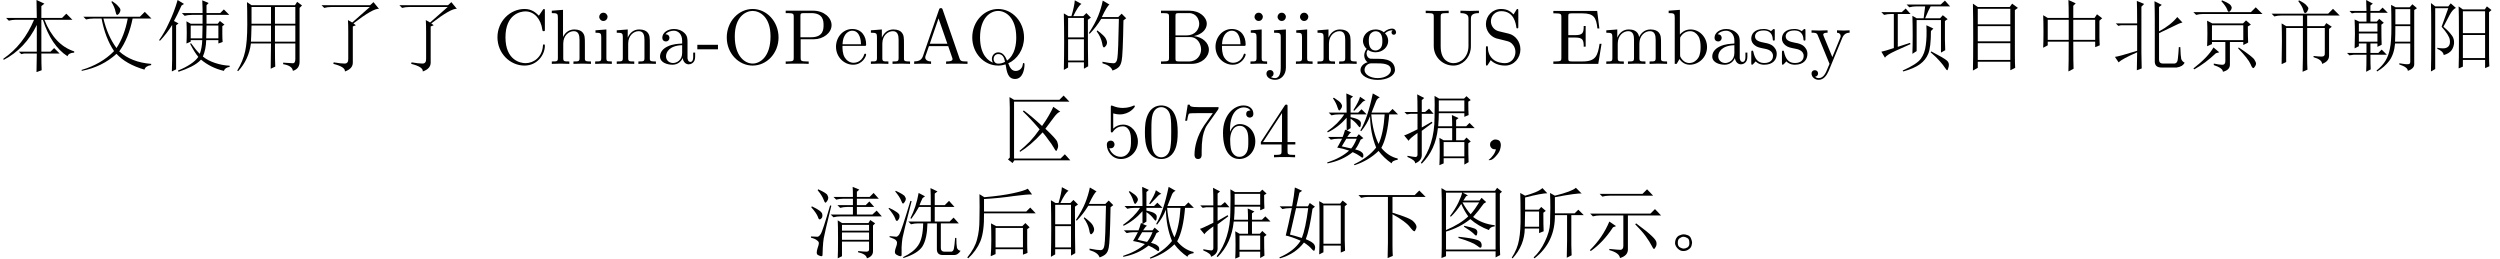 <?xml version='1.0' encoding='UTF-8'?>
<!-- This file was generated by dvisvgm 2.11.1 -->
<svg version='1.1' xmlns='http://www.w3.org/2000/svg' xmlns:xlink='http://www.w3.org/1999/xlink' width='337.134pt' height='34.88pt' viewBox='-68.711 -72 337.134 34.88'>
<defs>
<path id='g0-452' d='M3.158-2.092Q3.486-1.969 3.609-1.6Q3.732-1.271 3.732-1.107Q3.732-.984 3.65-.656Q3.568-.369 3.24-.164Q2.953 .041 2.543 .041T1.805-.287T1.436-.984Q1.436-1.395 1.6-1.682Q1.805-2.01 2.092-2.092Q2.379-2.215 2.584-2.215Q2.83-2.215 3.158-2.092ZM3.117-.451Q3.404-.656 3.363-1.107Q3.363-1.6 3.076-1.723Q2.789-1.887 2.584-1.887Q2.338-1.887 2.051-1.682Q1.805-1.518 1.805-1.066T2.092-.451Q2.42-.287 2.584-.287Q2.83-.287 3.117-.451Z'/>
<path id='g0-712' d='M1.846-.246Q2.092-.533 2.256-1.066Q1.887-1.066 1.723-1.189T1.477-1.518Q1.436-1.723 1.477-1.887Q1.518-2.092 1.764-2.256Q2.01-2.461 2.379-2.379T2.83-2.051Q2.912-1.846 2.912-1.641Q2.912-1.395 2.789-.984Q2.666-.615 2.215-.123Q1.805 .328 1.518 .369Q1.271 .41 1.271 .369T1.395 .246Q1.641 .041 1.846-.246Z'/>
<path id='g0-1083' d='M.738-7.506H8.326L8.941-8.121L9.803-7.26H5.332V-5.127Q7.793-4.389 8.162-3.937Q8.572-3.527 8.572-3.199Q8.572-3.076 8.449-2.83Q8.367-2.625 8.285-2.625Q8.121-2.625 7.711-3.158Q7.137-3.937 5.332-4.922V-.738Q5.332 .123 5.373 .697L4.676 .984Q4.717-.533 4.717-1.107V-7.26H2.092Q1.559-7.26 1.107-7.137L.738-7.506Z'/>
<path id='g0-1117' d='M5.455-5.947V-3.24H8.408V-5.947H5.455ZM4.84-6.193Q4.84-7.793 4.799-8.613L5.783-8.162L5.455-7.834V-6.193H8.326L8.654-6.686L9.352-6.152L8.982-5.824V-3.445Q8.982-2.994 9.023-2.502L8.408-2.256V-2.994H5.455Q5.455 .123 5.496 .656L4.799 1.025Q4.84 .082 4.84-2.994H2.01V-2.502L1.395-2.174Q1.436-2.912 1.436-4.307T1.395-6.562L2.01-6.193H4.84ZM2.01-5.947V-3.24H4.84V-5.947H2.01Z'/>
<path id='g0-1206' d='M5.496-5.578L7.875-7.67H2.707Q2.174-7.67 1.723-7.547L1.354-7.916H7.916L8.367-8.326L9.105-7.424Q8.326-7.506 5.66-5.455L5.988-5.209L5.578-5.045V-.164Q5.578 .656 4.512 1.025Q4.594 .41 2.953 0L2.994-.205Q3.979-.041 4.471-.041Q5.004-.041 4.963-.738V-4.348Q4.963-5.25 4.922-5.906L5.496-5.578Z'/>
<path id='g0-1244' d='M.656-6.973H8.408L9.064-7.629L9.967-6.727H1.969Q1.477-6.727 1.025-6.604L.656-6.973ZM3.158-5.209V-3.199H7.383V-5.209H3.158ZM7.998-5.045Q7.998-3.527 8.039-2.871L7.383-2.543V-2.953H5.578V.041Q5.619 .82 4.635 1.066Q4.635 .574 3.404 .164V-.041Q4.184 .123 4.553 .123Q4.963 .123 4.963-.369V-2.953H3.158V-2.666L2.502-2.379Q2.543-3.24 2.543-4.102Q2.543-5.004 2.502-5.824L3.199-5.455H7.342L7.752-5.865L8.408-5.291L7.998-5.045ZM4.143-1.559L3.691-1.436Q2.256-.082 .779 .738L.656 .615Q2.625-.902 3.363-2.215L4.143-1.559ZM6.686-2.092L6.768-2.215Q8.736-.902 8.9-.533Q9.105-.205 9.105-.041Q9.105 .164 8.941 .369Q8.818 .574 8.736 .574Q8.572 .574 8.367 .041Q8.039-.697 6.686-2.092ZM4.43-8.449L4.512-8.572Q5.578-8.121 5.701-7.875Q5.824-7.67 5.824-7.588Q5.824-7.383 5.66-7.178Q5.537-7.014 5.455-7.014Q5.291-7.014 5.209-7.342Q5.004-7.834 4.43-8.449Z'/>
<path id='g0-1455' d='M4.717-5.168V-3.445H6.275Q6.316-4.635 6.316-5.168H4.717ZM6.85-5.168Q6.85-4.594 6.809-3.445H8.449V-5.168H6.85ZM8.982-5.086V-3.979Q8.982-3.445 9.023-2.953L8.449-2.748V-3.199H6.809Q6.768-1.928 6.357-.984Q7.014-.451 7.998-.123T9.967 .246V.41Q9.352 .492 9.187 .943Q7.424 .533 6.111-.574Q5.619-.041 4.799 .369T3.076 1.066L2.994 .902Q3.937 .533 4.676 .041T5.742-.943Q5.25-1.518 4.635-2.707L4.758-2.789Q5.455-1.805 5.947-1.354Q6.234-2.133 6.275-3.199H4.717V-2.994L4.143-2.748Q4.184-3.404 4.184-4.184Q4.184-5.004 4.143-5.742L4.717-5.414H6.316V-6.604H4.881Q4.348-6.604 3.896-6.48L3.527-6.85H6.316V-7.424Q6.316-7.834 6.275-8.572L7.137-8.203L6.85-7.916V-6.85H8.695L9.187-7.342L9.926-6.604H6.85V-5.414H8.367L8.654-5.783L9.27-5.291L8.982-5.086ZM2.748-5.209V.738L2.174 1.025Q2.215 .123 2.215-.574V-5.25Q1.477-4.061 .574-3.117L.451-3.199Q1.148-4.143 1.805-5.578Q2.502-7.014 2.953-8.613L3.814-8.08L3.486-7.875Q2.83-6.439 2.461-5.783L3.076-5.455L2.748-5.209Z'/>
<path id='g0-2375' d='M3.568-5.455Q3.568-7.588 3.527-8.49L4.512-8.08L4.143-7.711V-1.477Q4.143-.615 4.184 .615L3.527 .861Q3.568-.533 3.568-1.559Q1.518-.656 1.066-.205L.574-.943Q1.066-.984 3.568-1.764V-5.209H1.395L1.025-5.127L.697-5.455H3.568ZM5.947-.328V-6.029Q5.947-7.26 5.906-8.449L6.891-7.957L6.521-7.67V-4.389Q8.08-5.209 8.982-6.316L9.68-5.578Q9.27-5.496 8.408-5.045Q7.506-4.594 6.521-4.143V-.574Q6.521-.041 7.055-.041H8.531Q9.023-.041 9.064-.738Q9.146-1.477 9.187-2.256H9.393Q9.434-.984 9.516-.656Q9.639-.328 9.967-.164Q9.721 .369 8.9 .492H6.85Q5.947 .492 5.947-.328Z'/>
<path id='g0-2410' d='M3.322-6.316Q4.43-5.496 5.783-4.225Q6.316-4.963 6.686-5.619Q7.096-6.316 7.301-6.809L8.244-6.152Q7.875-6.07 7.342-5.332Q6.809-4.635 6.234-3.855Q7.711-2.461 7.834-2.092T7.957-1.518T7.834-1.066Q7.752-.861 7.711-.861Q7.588-.861 7.383-1.271Q7.055-1.846 6.686-2.297Q6.357-2.789 5.865-3.363Q5.004-2.42 4.225-1.764T2.83-.738L2.748-.861Q3.486-1.477 4.143-2.133Q4.799-2.83 5.455-3.773Q4.348-5.086 3.199-6.193L3.322-6.316ZM2.01-7.752H8.121L8.695-8.326L9.475-7.506H2.01V.164H8.285L8.859-.41L9.598 .41H2.051L1.805 .779L1.189 .287L1.436 .041V-6.727Q1.436-7.096 1.395-8.121L2.01-7.752Z'/>
<path id='g0-2622' d='M.492 .902Q1.518-.369 1.805-1.518Q2.133-2.666 2.133-4.266Q2.174-5.906 2.133-7.629L2.789-7.219Q5.127-7.424 6.645-7.752T8.654-8.367L9.229-7.588Q8.695-7.629 6.809-7.383Q4.881-7.096 2.748-6.973V-5.291H8.449L8.982-5.824L9.721-5.045H2.748Q2.789-2.584 2.256-1.271Q1.723 0 .615 1.025L.492 .902ZM8.572-2.912V-.82Q8.572-.205 8.613 .287L7.998 .533V-.205H4.307V.451L3.65 .738Q3.732-.205 3.732-1.477Q3.732-2.789 3.691-3.691L4.389-3.322H7.916L8.326-3.732L8.9-3.158L8.572-2.912ZM4.307-3.076V-.451H7.998V-3.076H4.307Z'/>
<path id='g0-3374' d='M9.311-7.711V-.902Q9.311-.082 9.352 .574L8.736 .902V.082H2.051V.738L1.436 .984Q1.477 .164 1.477-.697V-6.891Q1.477-7.588 1.436-8.449L2.051-8.08H8.654L8.941-8.49L9.598-7.957L9.311-7.711ZM2.051-7.834V-2.789Q3.979-3.609 5.045-4.635Q4.512-5.373 4.102-6.316Q3.445-5.291 2.707-4.594L2.584-4.676Q3.24-5.537 3.691-6.439Q4.143-7.383 4.225-7.834H2.051ZM2.051-.164H8.736V-7.834H4.307L5.004-7.465L4.758-7.342Q4.512-6.973 4.389-6.768H6.562L6.85-7.137L7.465-6.562L7.137-6.357Q6.439-5.373 5.701-4.553Q6.973-3.609 8.613-3.445V-3.281Q7.998-3.24 7.834-2.789Q6.398-3.322 5.332-4.266Q3.896-3.117 2.051-2.584V-.164ZM4.266-6.521Q4.84-5.496 5.373-4.922Q5.947-5.578 6.521-6.521H4.266ZM4.512-3.363Q5.496-3.158 5.906-2.994T6.275-2.42Q6.234-2.051 6.111-2.051T5.824-2.256Q5.414-2.666 4.471-3.24L4.512-3.363ZM3.732-1.887Q5.619-1.682 6.193-1.477Q6.809-1.312 6.85-.861T6.686-.41Q6.562-.41 6.275-.656Q5.66-1.148 3.732-1.723V-1.887Z'/>
<path id='g0-4018' d='M9.393-1.436Q9.393-.943 9.434 0L8.859 .246V-.697H6.521V.205L5.947 .492Q5.988-.738 5.988-1.148V-5.168Q5.988-5.906 5.947-6.686L6.521-6.357H8.777L9.105-6.768L9.721-6.275L9.393-5.988V-1.436ZM6.521-6.111V-.943H8.859V-6.111H6.521ZM2.666-8.531L3.65-8.08L3.281-7.834Q3.117-7.178 2.871-5.988H4.43L4.676-6.439L5.373-5.947L5.045-5.66Q4.635-2.789 4.143-1.559Q5.127-1.148 5.291-.82Q5.455-.533 5.373-.246Q5.332 0 5.25 0Q5.127 0 4.963-.205Q4.635-.615 3.896-1.107Q2.707 .451 .656 1.025L.574 .902Q2.584 .041 3.445-1.354Q2.215-1.887 1.436-2.051Q1.764-3.322 2.256-5.742H1.969Q1.436-5.742 .984-5.619L.615-5.988H2.297Q2.584-7.547 2.666-8.531ZM2.01-2.174Q2.42-2.092 3.609-1.723Q4.102-2.953 4.471-5.742H2.83Q2.543-4.471 2.01-2.174Z'/>
<path id='g0-5170' d='M4.307-8.449L4.389-8.572Q5.209-8.162 5.414-7.875Q5.66-7.629 5.66-7.465Q5.66-7.383 5.537-7.137Q5.455-6.932 5.25-6.85Q5.086-6.809 4.963-7.301Q4.84-7.752 4.307-8.449ZM2.051 .041Q2.092-1.518 2.092-2.994Q2.092-4.512 2.051-5.455L2.666-5.086H4.922V-6.521H2.051Q1.518-6.521 1.066-6.398L.697-6.768H8.326L8.982-7.424L9.885-6.521H5.496V-5.086H7.793L8.08-5.496L8.818-5.004L8.449-4.717V-1.107Q8.449-.328 7.506 0Q7.506-.574 6.357-.902V-1.066Q7.055-.984 7.465-.984Q7.916-.984 7.875-1.477V-4.84H5.496V-.697Q5.496 .041 5.537 .779L4.881 1.066Q4.922 0 4.922-.943V-4.84H2.666V-.246L2.051 .041Z'/>
<path id='g0-6256' d='M8.449-.738Q8.449-.205 8.49 .615L7.834 .943Q7.875-.287 7.875-1.312V-4.799H6.234Q6.275-1.148 3.486 1.025L3.363 .902Q4.266 .082 4.881-1.23Q5.537-2.584 5.578-3.691Q5.619-4.84 5.619-5.783Q5.619-6.891 5.578-7.793L6.234-7.424Q8.531-7.998 9.064-8.49L9.844-7.711Q9.27-7.793 6.234-7.219V-5.045H8.9L9.393-5.537L10.131-4.799H8.449V-.738ZM2.215-5.291L2.174-3.24H4.102V-5.291H2.215ZM4.553-8.449L5.209-7.752Q4.471-7.752 2.215-7.178V-5.537H4.061L4.389-5.906L5.004-5.373L4.676-5.127Q4.676-3.363 4.717-2.625L4.102-2.379V-2.994H2.174Q2.133-.738 .533 1.025L.41 .943Q1.189-.246 1.395-1.477Q1.641-2.748 1.6-4.84Q1.6-6.932 1.559-7.793L2.215-7.424Q2.953-7.629 3.568-7.875T4.553-8.449Z'/>
<path id='g0-6558' d='M5.127 1.066Q5.168 .164 5.168-.82Q5.168-1.846 5.127-2.625L5.701-2.297H6.85V-3.937H4.922Q4.635-1.025 2.748 .861L2.625 .738Q3.527-.451 3.979-1.928Q4.471-3.445 4.471-5.414Q4.512-7.424 4.471-8.285L5.086-7.916H8.449L8.777-8.244L9.352-7.711L9.023-7.506Q9.023-6.275 9.064-5.701L8.49-5.455V-5.947H5.045Q5.045-5.168 4.963-4.184H6.85Q6.85-4.963 6.809-5.701L7.711-5.291L7.383-5.045V-4.184H8.736L9.187-4.635L9.885-3.937H7.383V-2.297H8.449L8.777-2.666L9.352-2.133L9.023-1.887Q9.023-.246 9.064 .656L8.49 .984V.123H5.701V.82L5.127 1.066ZM5.045-7.67V-6.193H8.49V-7.67H5.045ZM5.701-2.051V-.123H8.49V-2.051H5.701ZM2.748-4.02L4.102-4.799L4.184-4.635L2.748-3.568V-.246Q2.707 .492 1.846 .82Q1.928 .41 .82-.041V-.205Q1.723-.041 1.928-.041Q2.174-.082 2.174-.369V-3.281Q1.025-2.461 .984-2.215L.369-2.953Q.615-2.994 2.174-3.773V-5.865H1.23L.738-5.783L.41-6.111H2.174Q2.174-7.793 2.133-8.49L3.076-7.998L2.748-7.711V-6.111H3.199L3.732-6.562L4.348-5.865H2.748V-4.02Z'/>
<path id='g0-7072' d='M3.076-2.502Q2.748-1.969 2.461-1.477Q2.994-1.354 3.732-1.189Q4.102-1.6 4.471-2.502H3.076ZM1.395-8.039Q2.174-7.547 2.338-7.301T2.502-6.932Q2.502-6.727 2.338-6.521Q2.215-6.316 2.133-6.316Q2.01-6.316 1.887-6.727Q1.723-7.301 1.271-7.957L1.395-8.039ZM4.922-8.162L5.66-7.67Q5.332-7.588 5.086-7.26Q4.799-6.932 4.143-6.275L4.02-6.357Q4.799-7.588 4.922-8.162ZM3.076-8.613L3.979-8.203L3.65-7.916V-6.029H4.676L5.127-6.48L5.824-5.783H3.65V-5.414Q4.594-5.209 4.799-5.004Q5.045-4.84 5.045-4.553Q5.045-4.43 5.004-4.225Q4.963-4.061 4.881-4.061T4.594-4.348Q4.266-4.799 3.65-5.209V-3.937L3.158-3.609L3.732-3.363Q3.527-3.281 3.199-2.748H4.471L4.758-3.117L5.373-2.584L5.004-2.379Q4.594-1.436 4.266-1.066Q4.922-.902 5.127-.697Q5.373-.533 5.373-.246T5.25 .041T4.963-.123Q4.512-.451 3.937-.697Q2.502 .451 .533 .82L.492 .697Q2.379 .082 3.445-.902Q2.625-1.189 1.846-1.312Q2.01-1.559 2.502-2.502H1.969Q1.436-2.502 .984-2.379L.615-2.748H2.584Q2.748-3.158 2.912-3.732L3.117-3.65V-5.332Q2.01-4.061 .574-3.363L.492-3.486Q2.01-4.553 2.789-5.783H2.051Q1.518-5.783 1.066-5.66L.697-6.029H3.117Q3.117-7.506 3.076-8.613ZM6.439-5.783Q6.645-3.404 7.424-1.805Q8.08-3.199 8.244-5.783H6.439ZM6.645-8.613L7.588-8.08Q7.26-7.957 7.096-7.588T6.48-6.029H8.818L9.311-6.521L10.049-5.783H8.859Q8.613-2.748 7.793-1.271Q8.736-.123 10.008 .164V.328Q9.229 .451 9.187 .82Q8.121 .082 7.424-.861Q6.07 .451 4.184 1.066L4.102 .943Q5.988 .082 7.096-1.312Q6.316-3.24 6.275-5.537Q5.865-4.471 5.086-3.527L4.963-3.609Q5.947-5.25 6.645-8.613Z'/>
<path id='g0-7095' d='M4.635-8.449Q5.209-8.08 5.455-7.752Q5.742-7.465 5.742-7.26T5.578-6.809Q5.414-6.604 5.291-6.604T5.086-7.014Q4.963-7.67 4.512-8.367L4.635-8.449ZM.738-6.357H8.367L9.023-7.014L9.926-6.111H7.383Q6.85-3.445 5.578-1.682Q7.219-.205 9.885 0V.164Q9.105 .287 8.982 .779Q6.48 .041 5.209-1.354Q3.281 .41 .533 .943L.492 .82Q3.158 .041 4.881-1.723Q3.691-3.486 3.199-6.111H2.092Q1.559-6.111 1.107-5.988L.738-6.357ZM3.445-6.111Q4.02-3.732 5.209-2.133Q6.275-3.732 6.727-6.111H3.445Z'/>
<path id='g0-7501' d='M1.969-5.455V-4.348H4.471V-5.455H1.969ZM1.969-4.102V-2.994H4.471V-4.102H1.969ZM1.395-2.092Q1.436-3.076 1.436-4.02Q1.436-5.004 1.395-5.988L2.01-5.701H2.994V-6.891H1.436L1.025-6.809L.697-7.137H2.994Q2.994-7.752 2.953-8.613L3.855-8.121L3.527-7.875V-7.137H4.717L5.168-7.588L5.865-6.891H3.527V-5.701H4.389L4.717-6.07L5.332-5.537L5.004-5.291Q5.004-3.24 5.045-2.584L4.471-2.297V-2.748H3.527V-1.477H4.594L5.045-1.928L5.742-1.23H3.527Q3.527 .205 3.568 .738L2.953 1.066Q2.994 .451 2.994-1.23H1.271L.697-1.148L.369-1.477H2.994V-2.748H1.969V-2.379L1.395-2.092ZM6.891-7.383V-5.332H8.9V-7.383H6.891ZM6.891-5.086Q6.891-3.937 6.85-2.994H8.9V-5.086H6.891ZM7.424-.082Q8.326 .082 8.613 .041Q8.9 .041 8.9-.287V-2.748H6.85Q6.727-1.312 6.07-.41Q5.414 .451 4.43 1.025L4.348 .902Q5.168 .246 5.578-.451T6.152-2.051Q6.357-2.953 6.357-4.922Q6.357-6.932 6.316-7.957L6.932-7.629H8.818L9.187-8.039L9.803-7.506L9.434-7.26V0Q9.475 .615 8.572 .943Q8.572 .451 7.424 .082V-.082Z'/>
<path id='g0-7516' d='M5.578-1.395Q5.578 .082 5.619 .861L4.922 1.107Q4.963-.697 4.963-1.395H3.24L2.871-1.312L2.543-1.641H4.963V-5.25Q3.404-2.051 .492-.533L.451-.697Q3.158-2.543 4.594-5.947H2.174Q1.641-5.947 1.189-5.824L.82-6.193H4.963Q4.963-7.301 4.922-8.613L5.988-8.121L5.578-7.793V-6.193H8.367L8.941-6.768L9.762-5.947H5.988Q7.342-2.543 10.008-1.682V-1.518Q9.229-1.477 9.105-1.025Q6.891-2.461 5.783-5.947H5.578V-1.641H6.809L7.301-2.133L8.039-1.395H5.578Z'/>
<path id='g0-9031' d='M4.43-7.793L5.291-7.342L4.963-7.096Q4.717-6.604 4.553-6.152H6.07Q6.07-7.793 6.029-8.449L6.973-7.998L6.604-7.711V-6.152H7.957L8.531-6.727L9.27-5.906H6.604V-3.937H8.613L9.146-4.471L9.844-3.691H7.424V-.492Q7.383 .123 7.916 .123H8.859Q9.105 .082 9.187-.287Q9.27-.697 9.352-1.723H9.516Q9.516-.82 9.598-.41Q9.721-.041 10.09 0Q9.721 .615 9.146 .574H7.752Q6.85 .615 6.891-.287V-3.691H5.619Q5.578-1.641 4.963-.615Q4.348 .369 2.379 .984L2.338 .861Q3.732 .205 4.348-.697Q5.004-1.6 5.045-3.691H4.389Q3.855-3.691 3.404-3.568L3.035-3.937H6.07V-5.906H4.471Q3.979-5.004 3.445-4.307L3.322-4.389Q4.102-5.906 4.43-7.793ZM3.486-6.686Q2.338-2.256 2.256-1.723Q2.174-1.23 2.133-.492Q2.133 .246 2.133 .574Q2.133 .738 1.969 .738T1.518 .574Q1.23 .451 1.23 .164Q1.23-.082 1.354-.41Q1.518-.82 1.518-1.066Q1.518-1.271 1.354-1.436T.492-1.846L.533-1.969Q1.271-1.887 1.436-1.887Q1.641-1.928 1.846-2.256Q2.092-2.625 3.322-6.727L3.486-6.686ZM.451-5.783Q1.846-5.127 1.846-4.758Q1.887-4.43 1.723-4.225Q1.6-4.02 1.518-4.02Q1.354-4.02 1.271-4.348Q1.066-4.881 .369-5.701L.451-5.783ZM1.354-8.08Q2.502-7.547 2.584-7.301Q2.707-7.096 2.707-7.014Q2.707-6.809 2.543-6.562Q2.379-6.357 2.338-6.357Q2.215-6.357 2.092-6.727Q1.887-7.26 1.271-7.998L1.354-8.08Z'/>
<path id='g0-9269' d='M4.594-3.486V-2.707H8.244V-3.486H4.594ZM4.594-2.461V-1.477H8.244V-2.461H4.594ZM4.02-4.102L4.594-3.732H8.162L8.408-4.143L9.064-3.691L8.777-3.404V0Q8.818 .738 7.957 1.025Q7.875 .451 6.768 .205V.041Q7.547 .123 7.875 .123Q8.244 .123 8.244-.164V-1.23H4.594V.738L4.02 1.025Q4.061 .287 4.061-1.6T4.02-4.102ZM6.07-7.26Q6.07-8.285 6.029-8.613L6.932-8.244L6.604-7.957V-7.26H8.326L8.859-7.793L9.557-7.014H6.604V-6.152H7.793L8.285-6.645L8.941-5.906H6.604V-4.881H8.695L9.27-5.414L9.967-4.635H4.43Q3.896-4.635 3.445-4.512L3.076-4.881H6.07V-5.906H5.332Q4.799-5.906 4.348-5.783L3.979-6.152H6.07V-7.014H4.799Q4.266-7.014 3.814-6.891L3.445-7.26H6.07ZM3.158-6.07Q2.215-2.215 2.133-1.682Q2.051-1.189 2.01-.451T1.969 .574Q1.969 .738 1.805 .738Q1.682 .738 1.436 .615Q1.189 .533 1.189 .246Q1.189 0 1.312-.369Q1.477-.82 1.477-1.025T1.23-1.395Q1.025-1.6 .41-1.764V-1.928Q1.148-1.887 1.312-1.887Q1.518-1.928 1.723-2.256Q1.969-2.584 2.994-6.111L3.158-6.07ZM.533-5.988Q1.846-5.373 1.928-4.963Q2.01-4.594 1.846-4.389Q1.682-4.225 1.6-4.225Q1.436-4.225 1.354-4.553Q1.148-5.086 .451-5.865L.533-5.988ZM1.395-8.285Q2.543-7.752 2.625-7.506Q2.748-7.26 2.748-7.137Q2.748-6.932 2.584-6.686Q2.42-6.48 2.379-6.48Q2.256-6.48 2.133-6.85Q1.928-7.424 1.312-8.162L1.395-8.285Z'/>
<path id='g0-11096' d='M5.578-5.168V-2.994H8.326V-5.168H5.578ZM6.686-.164Q7.752-.082 8.039-.082Q8.326-.123 8.326-.656V-2.748H5.578Q5.578-.123 5.619 .369L5.004 .656Q5.045-1.682 5.045-2.748H2.338Q2.051-.574 .615 .984L.492 .902Q1.271-.369 1.559-1.682T1.846-5.291T1.805-8.326L2.42-7.916H8.285L8.572-8.367L9.229-7.875L8.9-7.547V-.369Q8.941 .656 7.998 .943Q7.916 .246 6.686 .041V-.164ZM2.42-7.67V-5.414H5.045V-7.67H2.42ZM5.578-7.67V-5.414H8.326V-7.67H5.578ZM2.42-5.168Q2.379-3.445 2.338-2.994H5.045V-5.168H2.42Z'/>
<path id='g0-11444' d='M1.846-6.193V-3.568H3.979V-6.193H1.846ZM1.846-3.322V-.451H3.979V-3.322H1.846ZM4.512-5.947Q4.512-1.148 4.553 .328L3.979 .656V-.205H1.846V.492L1.271 .82Q1.312-1.107 1.312-2.994Q1.312-4.922 1.271-6.809L1.887-6.439H2.297Q2.707-7.834 2.748-8.572L3.65-8.08Q3.24-7.875 2.543-6.439H3.896L4.307-6.85L4.922-6.234L4.512-5.947ZM6.521-8.531L7.424-7.998Q7.096-7.793 6.398-6.316H8.613L9.064-6.768L9.68-6.152L9.311-5.865Q9.229-1.066 9.064-.41Q8.941 .205 8.654 .451Q8.408 .697 7.834 .902Q7.629 .246 6.48-.082V-.287Q7.506-.082 7.957-.082T8.49-.779Q8.613-1.477 8.695-6.07H6.316Q5.578-4.881 4.758-4.061L4.635-4.143Q5.496-5.455 5.906-6.48T6.521-8.531ZM5.783-4.512Q6.768-3.773 6.932-3.404Q7.096-3.076 7.096-2.912Q7.096-2.625 6.932-2.42T6.686-2.215Q6.521-2.215 6.439-2.789Q6.275-3.609 5.701-4.389L5.783-4.512Z'/>
<path id='g0-11550' d='M3.076-2.789V-.533H7.465V-2.789H3.076ZM2.42 .902Q2.461-.574 2.461-3.404Q2.461-6.275 2.42-8.121L3.076-7.67H7.383L7.711-8.121L8.49-7.547L8.08-7.26V-1.189Q8.08 .041 8.121 .533L7.465 .861V-.287H3.076V.533L2.42 .902ZM3.076-7.424V-5.332H7.465V-7.424H3.076ZM3.076-5.086V-3.035H7.465V-5.086H3.076Z'/>
<path id='g0-12138' d='M1.764-7.67H7.547L8.162-8.285L8.982-7.424H3.117Q2.584-7.424 2.133-7.301L1.764-7.67ZM.492-5.004H8.613L9.229-5.619L10.049-4.758H5.578V-.246Q5.619 .656 4.512 .984Q4.43 .287 3.076-.082V-.246Q4.266-.123 4.594-.123Q4.963-.164 4.963-.656V-4.758H1.846Q1.312-4.758 .861-4.635L.492-5.004ZM3.076-3.937L3.979-3.322L3.568-3.158Q2.256-1.148 .574 .041L.451-.082Q2.174-1.764 3.076-3.937ZM6.686-3.691Q8.244-2.543 8.818-1.969Q9.434-1.395 9.434-1.066Q9.475-.738 9.311-.492Q9.187-.246 9.105-.246Q8.982-.246 8.818-.615Q8.531-1.189 7.998-1.928T6.562-3.568L6.686-3.691Z'/>
<path id='g0-19555' d='M5.496-7.096V-4.143H8.49V-7.096H5.496ZM5.496-3.896V-.779H8.49V-3.896H5.496ZM5.496-.533V.369L4.922 .615Q4.963-.287 4.963-3.609T4.922-7.752L5.496-7.342H8.449L8.736-7.752L9.352-7.26L9.023-6.973V-1.477Q9.023-.164 9.064 .328L8.49 .574V-.533H5.496ZM3.527-7.506H1.764V.697L1.189 1.025Q1.23-.164 1.23-3.814T1.189-8.203L1.764-7.752H3.527L3.855-8.162L4.553-7.547Q4.102-7.342 3.691-6.562Q3.281-5.824 2.871-5.004Q3.527-4.471 3.896-3.979Q4.307-3.527 4.307-2.912Q4.307-2.338 3.979-1.846Q3.65-1.395 2.912-1.189Q2.83-1.723 2.051-2.01V-2.174Q2.42-2.092 2.83-2.092Q3.322-2.092 3.568-2.379T3.732-3.24Q3.65-3.855 2.625-5.004L3.527-7.506Z'/>
<path id='g0-20137' d='M2.789-2.297L4.43-2.83L4.512-2.666Q1.969-1.559 1.559-1.271Q1.148-1.025 1.066-.82L.574-1.641Q1.025-1.723 2.256-2.133V-6.727H1.928Q1.395-6.727 .943-6.604L.574-6.973H3.322L3.855-7.465L4.512-6.727H2.789V-2.297ZM4.758-1.354Q4.799-2.42 4.799-3.814Q4.799-5.25 4.758-6.48L5.332-6.152H6.275Q6.439-7.301 6.48-7.752H5.332Q4.799-7.752 4.348-7.629L3.979-7.998H8.572L9.146-8.531L9.844-7.752H7.219Q6.973-7.342 6.48-6.152H8.49L8.859-6.562L9.516-6.029L9.146-5.783V-3.281Q9.146-2.584 9.187-1.846L8.613-1.518V-5.906H5.332V-1.723L4.758-1.354ZM7.588-4.758L7.26-4.43Q7.26-2.215 6.891-1.354Q6.562-.533 5.783 .041T3.527 1.025L3.445 .902Q5.373 .041 5.906-.697T6.562-2.502Q6.727-3.609 6.645-5.209L7.588-4.758ZM7.301-1.682Q9.023-.779 9.352-.492Q9.68-.246 9.68 .123Q9.68 .328 9.598 .574Q9.516 .861 9.475 .861Q9.352 .861 9.187 .574Q8.859 .082 8.449-.369Q8.039-.861 7.219-1.559L7.301-1.682Z'/>
<path id='g1-27' d='M7.528 0V-.326H7.339C6.709-.326 6.562-.399 6.447-.745L4.179-7.308C4.126-7.444 4.105-7.518 3.937-7.518S3.738-7.455 3.685-7.308L1.512-1.029C1.323-.493 .903-.336 .336-.326V0L1.407-.032L2.614 0V-.326C2.089-.326 1.827-.588 1.827-.861C1.827-.892 1.837-.997 1.848-1.018L2.331-2.394H4.924L5.481-.787C5.491-.745 5.512-.682 5.512-.64C5.512-.326 4.924-.326 4.641-.326V0C5.019-.032 5.754-.032 6.153-.032L7.528 0ZM4.809-2.719H2.446L3.622-6.132L4.809-2.719Z'/>
<path id='g1-28' d='M5.071-.934V-1.522H4.809V-.934C4.809-.326 4.546-.263 4.431-.263C4.084-.263 4.042-.735 4.042-.787V-2.887C4.042-3.328 4.042-3.738 3.664-4.126C3.255-4.536 2.73-4.704 2.226-4.704C1.365-4.704 .64-4.21 .64-3.517C.64-3.202 .85-3.024 1.123-3.024C1.417-3.024 1.606-3.234 1.606-3.507C1.606-3.633 1.554-3.979 1.071-3.99C1.354-4.357 1.869-4.473 2.205-4.473C2.719-4.473 3.318-4.063 3.318-3.129V-2.74C2.782-2.709 2.047-2.677 1.386-2.362C.599-2.005 .336-1.459 .336-.997C.336-.147 1.354 .116 2.016 .116C2.709 .116 3.192-.304 3.391-.798C3.433-.378 3.717 .063 4.21 .063C4.431 .063 5.071-.084 5.071-.934ZM3.318-1.47C3.318-.472 2.562-.116 2.089-.116C1.575-.116 1.144-.483 1.144-1.008C1.144-1.585 1.585-2.457 3.318-2.52V-1.47Z'/>
<path id='g1-34' d='M6.835-1.921C6.835-2.835 5.974-3.622 4.809-3.748C5.827-3.948 6.552-4.62 6.552-5.397C6.552-6.31 5.586-7.171 4.221-7.171H.378V-6.846H.63C1.438-6.846 1.459-6.73 1.459-6.352V-.819C1.459-.441 1.438-.326 .63-.326H.378V0H4.494C5.89 0 6.835-.934 6.835-1.921ZM5.533-5.397C5.533-4.725 5.019-3.843 3.853-3.843H2.331V-6.426C2.331-6.772 2.352-6.846 2.845-6.846H4.147C5.166-6.846 5.533-5.953 5.533-5.397ZM5.785-1.932C5.785-1.186 5.239-.326 4.158-.326H2.845C2.352-.326 2.331-.399 2.331-.745V-3.612H4.305C5.344-3.612 5.785-2.635 5.785-1.932Z'/>
<path id='g1-35' d='M5.47-2.268C5.47-3.601 4.441-4.641 3.244-4.641C2.425-4.641 1.974-4.147 1.806-3.958V-7.287L.294-7.171V-6.846C1.029-6.846 1.113-6.772 1.113-6.258V0H1.375L1.753-.651C1.911-.409 2.352 .116 3.129 .116C4.378 .116 5.47-.913 5.47-2.268ZM4.599-2.278C4.599-1.89 4.578-1.26 4.273-.787C4.053-.462 3.654-.116 3.087-.116C2.614-.116 2.236-.367 1.984-.756C1.837-.976 1.837-1.008 1.837-1.197V-3.36C1.837-3.559 1.837-3.57 1.953-3.738C2.362-4.326 2.94-4.41 3.192-4.41C3.664-4.41 4.042-4.137 4.294-3.738C4.567-3.307 4.599-2.709 4.599-2.278Z'/>
<path id='g1-42' d='M6.982-2.446C6.982-2.551 6.982-2.625 6.846-2.625C6.73-2.625 6.73-2.562 6.72-2.457C6.636-.955 5.512-.095 4.368-.095C3.727-.095 1.669-.452 1.669-3.58C1.669-6.72 3.717-7.077 4.357-7.077C5.502-7.077 6.436-6.121 6.646-4.588C6.667-4.441 6.667-4.41 6.814-4.41C6.982-4.41 6.982-4.441 6.982-4.662V-7.15C6.982-7.329 6.982-7.402 6.867-7.402C6.825-7.402 6.783-7.402 6.699-7.276L6.174-6.499C5.785-6.877 5.25-7.402 4.242-7.402C2.278-7.402 .588-5.733 .588-3.591C.588-1.417 2.289 .231 4.242 .231C5.953 .231 6.982-1.228 6.982-2.446Z'/>
<path id='g1-49' d='M6.846-2.709H6.583C6.321-1.092 6.079-.326 4.273-.326H2.877C2.383-.326 2.362-.399 2.362-.745V-3.549H3.307C4.326-3.549 4.441-3.213 4.441-2.32H4.704V-5.103H4.441C4.441-4.2 4.326-3.874 3.307-3.874H2.362V-6.394C2.362-6.741 2.383-6.814 2.877-6.814H4.231C5.838-6.814 6.121-6.237 6.289-4.777H6.552L6.258-7.14H.346V-6.814H.599C1.407-6.814 1.428-6.699 1.428-6.321V-.819C1.428-.441 1.407-.326 .599-.326H.346V0H6.405L6.846-2.709Z'/>
<path id='g1-50' d='M4.357-1.249C4.357-1.354 4.273-1.375 4.221-1.375C4.126-1.375 4.105-1.312 4.084-1.228C3.717-.147 2.772-.147 2.667-.147C2.142-.147 1.722-.462 1.48-.85C1.165-1.354 1.165-2.047 1.165-2.425H4.095C4.326-2.425 4.357-2.425 4.357-2.646C4.357-3.685 3.79-4.704 2.478-4.704C1.26-4.704 .294-3.622 .294-2.31C.294-.903 1.396 .116 2.604 .116C3.885 .116 4.357-1.05 4.357-1.249ZM3.664-2.646H1.176C1.239-4.21 2.121-4.473 2.478-4.473C3.559-4.473 3.664-3.055 3.664-2.646Z'/>
<path id='g1-56' d='M4.714-2.11C4.714-3.36 3.853-4.41 2.719-4.41C2.215-4.41 1.764-4.242 1.386-3.874V-5.922C1.596-5.859 1.942-5.785 2.278-5.785C3.57-5.785 4.305-6.741 4.305-6.877C4.305-6.94 4.273-6.993 4.2-6.993C4.2-6.993 4.168-6.993 4.116-6.961C3.906-6.867 3.391-6.657 2.688-6.657C2.268-6.657 1.785-6.73 1.291-6.951C1.207-6.982 1.165-6.982 1.165-6.982C1.06-6.982 1.06-6.898 1.06-6.73V-3.622C1.06-3.433 1.06-3.349 1.207-3.349C1.281-3.349 1.302-3.381 1.344-3.444C1.459-3.612 1.848-4.179 2.698-4.179C3.244-4.179 3.507-3.696 3.591-3.507C3.759-3.118 3.78-2.709 3.78-2.184C3.78-1.816 3.78-1.186 3.528-.745C3.276-.336 2.887-.063 2.404-.063C1.638-.063 1.039-.62 .861-1.239C.892-1.228 .924-1.218 1.039-1.218C1.386-1.218 1.564-1.48 1.564-1.732S1.386-2.247 1.039-2.247C.892-2.247 .525-2.173 .525-1.69C.525-.787 1.249 .231 2.425 .231C3.643 .231 4.714-.777 4.714-2.11Z'/>
<path id='g1-57' d='M4.945-1.732V-2.058H3.895V-6.835C3.895-7.045 3.895-7.108 3.727-7.108C3.633-7.108 3.601-7.108 3.517-6.982L.294-2.058V-1.732H3.087V-.819C3.087-.441 3.066-.326 2.289-.326H2.068V0C2.499-.032 3.045-.032 3.486-.032S4.483-.032 4.914 0V-.326H4.693C3.916-.326 3.895-.441 3.895-.819V-1.732H4.945ZM3.15-2.058H.588L3.15-5.974V-2.058Z'/>
<path id='g1-59' d='M5.092-4.242C5.092-4.42 4.966-4.756 4.557-4.756C4.347-4.756 3.885-4.693 3.444-4.263C3.003-4.609 2.562-4.641 2.331-4.641C1.354-4.641 .63-3.916 .63-3.108C.63-2.646 .861-2.247 1.123-2.026C.987-1.869 .798-1.522 .798-1.155C.798-.829 .934-.43 1.26-.221C.63-.042 .294 .409 .294 .829C.294 1.585 1.333 2.163 2.614 2.163C3.853 2.163 4.945 1.627 4.945 .808C4.945 .441 4.798-.095 4.263-.389C3.706-.682 3.097-.682 2.457-.682C2.194-.682 1.743-.682 1.669-.693C1.333-.735 1.113-1.06 1.113-1.396C1.113-1.438 1.113-1.68 1.291-1.89C1.701-1.596 2.131-1.564 2.331-1.564C3.307-1.564 4.032-2.289 4.032-3.097C4.032-3.486 3.864-3.874 3.601-4.116C3.979-4.473 4.357-4.525 4.546-4.525C4.546-4.525 4.62-4.525 4.651-4.515C4.536-4.473 4.483-4.357 4.483-4.231C4.483-4.053 4.62-3.927 4.788-3.927C4.893-3.927 5.092-4 5.092-4.242ZM3.244-3.108C3.244-2.824 3.234-2.488 3.076-2.226C2.992-2.1 2.751-1.806 2.331-1.806C1.417-1.806 1.417-2.856 1.417-3.097C1.417-3.381 1.428-3.717 1.585-3.979C1.669-4.105 1.911-4.399 2.331-4.399C3.244-4.399 3.244-3.349 3.244-3.108ZM4.399 .829C4.399 1.396 3.654 1.921 2.625 1.921C1.564 1.921 .84 1.386 .84 .829C.84 .346 1.239-.042 1.701-.073H2.32C3.223-.073 4.399-.073 4.399 .829Z'/>
<path id='g1-63' d='M5.617 0V-.326C5.071-.326 4.809-.326 4.798-.64V-2.646C4.798-3.549 4.798-3.874 4.473-4.252C4.326-4.431 3.979-4.641 3.37-4.641C2.488-4.641 2.026-4.011 1.858-3.633H1.848V-7.287L.336-7.171V-6.846C1.071-6.846 1.155-6.772 1.155-6.258V-.798C1.155-.326 1.039-.326 .336-.326V0L1.522-.032L2.698 0V-.326C1.995-.326 1.879-.326 1.879-.798V-2.73C1.879-3.822 2.625-4.41 3.297-4.41C3.958-4.41 4.074-3.843 4.074-3.244V-.798C4.074-.326 3.958-.326 3.255-.326V0L4.441-.032L5.617 0Z'/>
<path id='g1-64' d='M2.898-1.963V-2.572H.116V-1.963H2.898Z'/>
<path id='g1-66' d='M2.593 0V-.326C1.9-.326 1.858-.378 1.858-.787V-4.641L.389-4.525V-4.2C1.071-4.2 1.165-4.137 1.165-3.622V-.798C1.165-.326 1.05-.326 .346-.326V0L1.501-.032C1.869-.032 2.236-.011 2.593 0ZM2.016-6.342C2.016-6.625 1.774-6.898 1.459-6.898C1.102-6.898 .892-6.604 .892-6.342C.892-6.058 1.134-5.785 1.449-5.785C1.806-5.785 2.016-6.079 2.016-6.342Z'/>
<path id='g1-68' d='M2.205 .525V-4.641L.609-4.525V-4.2C1.417-4.2 1.512-4.126 1.512-3.612V.546C1.512 1.018 1.417 1.921 .745 1.921C.693 1.921 .452 1.921 .178 1.785C.336 1.743 .546 1.596 .546 1.312C.546 1.039 .357 .829 .063 .829S-.42 1.039-.42 1.312C-.42 1.858 .168 2.152 .766 2.152C1.554 2.152 2.205 1.48 2.205 .525ZM2.205-6.342C2.205-6.625 1.963-6.898 1.648-6.898C1.291-6.898 1.081-6.604 1.081-6.342C1.081-6.058 1.323-5.785 1.638-5.785C1.995-5.785 2.205-6.079 2.205-6.342Z'/>
<path id='g1-75' d='M8.536 0V-.326C7.99-.326 7.728-.326 7.717-.64V-2.646C7.717-3.549 7.717-3.874 7.392-4.252C7.245-4.431 6.898-4.641 6.289-4.641C5.407-4.641 4.945-4.011 4.767-3.612C4.62-4.525 3.843-4.641 3.37-4.641C2.604-4.641 2.11-4.189 1.816-3.538V-4.641L.336-4.525V-4.2C1.071-4.2 1.155-4.126 1.155-3.612V-.798C1.155-.326 1.039-.326 .336-.326V0L1.522-.032L2.698 0V-.326C1.995-.326 1.879-.326 1.879-.798V-2.73C1.879-3.822 2.625-4.41 3.297-4.41C3.958-4.41 4.074-3.843 4.074-3.244V-.798C4.074-.326 3.958-.326 3.255-.326V0L4.441-.032L5.617 0V-.326C4.914-.326 4.798-.326 4.798-.798V-2.73C4.798-3.822 5.544-4.41 6.216-4.41C6.877-4.41 6.993-3.843 6.993-3.244V-.798C6.993-.326 6.877-.326 6.174-.326V0L7.36-.032L8.536 0Z'/>
<path id='g1-77' d='M5.617 0V-.326C5.071-.326 4.809-.326 4.798-.64V-2.646C4.798-3.549 4.798-3.874 4.473-4.252C4.326-4.431 3.979-4.641 3.37-4.641C2.604-4.641 2.11-4.189 1.816-3.538V-4.641L.336-4.525V-4.2C1.071-4.2 1.155-4.126 1.155-3.612V-.798C1.155-.326 1.039-.326 .336-.326V0L1.522-.032L2.698 0V-.326C1.995-.326 1.879-.326 1.879-.798V-2.73C1.879-3.822 2.625-4.41 3.297-4.41C3.958-4.41 4.074-3.843 4.074-3.244V-.798C4.074-.326 3.958-.326 3.255-.326V0L4.441-.032L5.617 0Z'/>
<path id='g1-80' d='M7.57-3.559C7.57-5.701 5.985-7.402 4.074-7.402C2.194-7.402 .588-5.722 .588-3.559C.588-1.407 2.205 .231 4.074 .231C5.985 .231 7.57-1.438 7.57-3.559ZM6.489-3.706C6.489-.924 5.05-.042 4.084-.042C3.076-.042 1.669-.966 1.669-3.706C1.669-6.426 3.202-7.14 4.074-7.14C4.987-7.14 6.489-6.394 6.489-3.706Z'/>
<path id='g1-83' d='M6.552-5.218C6.552-6.247 5.512-7.171 4.074-7.171H.367V-6.846H.62C1.428-6.846 1.449-6.73 1.449-6.352V-.819C1.449-.441 1.428-.326 .62-.326H.367V0C.735-.032 1.512-.032 1.911-.032S3.097-.032 3.465 0V-.326H3.213C2.404-.326 2.383-.441 2.383-.819V-3.318H4.158C5.418-3.318 6.552-4.168 6.552-5.218ZM5.47-5.218C5.47-4.725 5.47-3.591 3.801-3.591H2.352V-6.426C2.352-6.772 2.373-6.846 2.866-6.846H3.801C5.47-6.846 5.47-5.733 5.47-5.218Z'/>
<path id='g1-90' d='M7.633 .105C7.633 0 7.633-.116 7.518-.116C7.423-.116 7.413-.032 7.402 .073C7.339 .64 6.898 .955 6.447 .955C5.953 .955 5.691 .599 5.439-.073C6.678-.63 7.57-1.974 7.57-3.559C7.57-5.701 5.985-7.402 4.074-7.402C2.194-7.402 .588-5.722 .588-3.559C.588-1.438 2.173 .231 4.084 .231C4.41 .231 4.777 .168 5.082 .073C5.239 1.071 5.386 2.037 6.363 2.037C7.434 2.037 7.633 .64 7.633 .105ZM6.52-3.559C6.52-2.74 6.394-1.26 5.281-.441C5.05-1.029 4.714-1.554 4.095-1.554C3.559-1.554 3.234-1.102 3.234-.672C3.234-.389 3.37-.189 3.381-.168C2.814-.378 1.638-1.144 1.638-3.559C1.638-6.289 3.108-7.14 4.074-7.14C5.092-7.14 6.52-6.237 6.52-3.559ZM5.008-.273C4.651-.073 4.315-.032 4.084-.032C3.549-.032 3.465-.514 3.465-.672C3.465-.976 3.685-1.323 4.095-1.323C4.662-1.323 4.893-.882 5.008-.273Z'/>
<path id='g1-97' d='M5.239-1.953C5.239-3.003 4.546-3.864 3.664-4.074L2.32-4.399C1.669-4.557 1.26-5.124 1.26-5.733C1.26-6.468 1.827-7.108 2.646-7.108C4.399-7.108 4.63-5.386 4.693-4.914C4.704-4.851 4.704-4.788 4.819-4.788C4.956-4.788 4.956-4.84 4.956-5.04V-7.15C4.956-7.329 4.956-7.402 4.84-7.402C4.767-7.402 4.756-7.392 4.683-7.266L4.315-6.667C4-6.972 3.57-7.402 2.635-7.402C1.47-7.402 .588-6.478 .588-5.365C.588-4.494 1.144-3.727 1.963-3.444C2.079-3.402 2.614-3.276 3.349-3.097C3.633-3.024 3.948-2.95 4.242-2.562C4.462-2.289 4.567-1.942 4.567-1.596C4.567-.85 4.042-.095 3.16-.095C2.856-.095 2.058-.147 1.501-.661C.892-1.228 .861-1.9 .85-2.278C.84-2.383 .756-2.383 .724-2.383C.588-2.383 .588-2.31 .588-2.121V-.021C.588 .158 .588 .231 .704 .231C.777 .231 .787 .21 .861 .095C.861 .095 .892 .052 1.239-.504C1.564-.147 2.236 .231 3.171 .231C4.399 .231 5.239-.798 5.239-1.953Z'/>
<path id='g1-98' d='M3.78-1.344C3.78-1.9 3.465-2.215 3.339-2.341C2.992-2.677 2.583-2.761 2.142-2.845C1.554-2.961 .85-3.097 .85-3.706C.85-4.074 1.123-4.504 2.026-4.504C3.181-4.504 3.234-3.559 3.255-3.234C3.265-3.139 3.381-3.139 3.381-3.139C3.517-3.139 3.517-3.192 3.517-3.391V-4.452C3.517-4.63 3.517-4.704 3.402-4.704C3.349-4.704 3.328-4.704 3.192-4.578C3.16-4.536 3.055-4.441 3.013-4.41C2.614-4.704 2.184-4.704 2.026-4.704C.745-4.704 .346-4 .346-3.412C.346-3.045 .514-2.751 .798-2.52C1.134-2.247 1.428-2.184 2.184-2.037C2.415-1.995 3.276-1.827 3.276-1.071C3.276-.535 2.908-.116 2.089-.116C1.207-.116 .829-.714 .63-1.606C.599-1.743 .588-1.785 .483-1.785C.346-1.785 .346-1.711 .346-1.522V-.137C.346 .042 .346 .116 .462 .116C.514 .116 .525 .105 .724-.095C.745-.116 .745-.137 .934-.336C1.396 .105 1.869 .116 2.089 .116C3.297 .116 3.78-.588 3.78-1.344Z'/>
<path id='g1-100' d='M5.092-6.762H2.541C1.26-6.762 1.239-6.898 1.197-7.098H.934L.588-4.935H.85C.882-5.103 .976-5.764 1.113-5.89C1.186-5.953 2.005-5.953 2.142-5.953H4.315L3.139-4.294C2.194-2.877 1.848-1.417 1.848-.346C1.848-.241 1.848 .231 2.331 .231S2.814-.241 2.814-.346V-.882C2.814-1.459 2.845-2.037 2.929-2.604C2.971-2.845 3.118-3.748 3.58-4.399L4.998-6.394C5.092-6.52 5.092-6.541 5.092-6.762Z'/>
<path id='g1-101' d='M4.798-2.142C4.798-3.475 3.864-4.483 2.698-4.483C1.984-4.483 1.596-3.948 1.386-3.444V-3.696C1.386-6.352 2.688-6.73 3.223-6.73C3.475-6.73 3.916-6.667 4.147-6.31C3.99-6.31 3.57-6.31 3.57-5.838C3.57-5.512 3.822-5.355 4.053-5.355C4.221-5.355 4.536-5.449 4.536-5.859C4.536-6.489 4.074-6.993 3.202-6.993C1.858-6.993 .441-5.638 .441-3.318C.441-.514 1.659 .231 2.635 .231C3.801 .231 4.798-.756 4.798-2.142ZM3.853-2.152C3.853-1.648 3.853-1.123 3.675-.745C3.36-.116 2.877-.063 2.635-.063C1.974-.063 1.659-.693 1.596-.85C1.407-1.344 1.407-2.184 1.407-2.373C1.407-3.192 1.743-4.242 2.688-4.242C2.856-4.242 3.339-4.242 3.664-3.591C3.853-3.202 3.853-2.667 3.853-2.152Z'/>
<path id='g1-108' d='M7.518-6.846V-7.171L6.279-7.14L5.029-7.171V-6.846C6.111-6.846 6.111-6.352 6.111-6.069V-2.425C6.111-.934 5.092-.095 4.095-.095C3.601-.095 2.362-.357 2.362-2.352V-6.352C2.362-6.73 2.383-6.846 3.192-6.846H3.444V-7.171C3.076-7.14 2.299-7.14 1.9-7.14S.714-7.14 .346-7.171V-6.846H.599C1.407-6.846 1.428-6.73 1.428-6.352V-2.394C1.428-.913 2.646 .231 4.074 .231C5.281 .231 6.226-.745 6.405-1.942C6.436-2.152 6.436-2.247 6.436-2.667V-6.027C6.436-6.373 6.436-6.846 7.518-6.846Z'/>
<path id='g1-118' d='M5.334-4.2V-4.525C5.092-4.504 4.788-4.494 4.546-4.494L3.633-4.525V-4.2C3.958-4.189 4.126-4.011 4.126-3.748C4.126-3.643 4.116-3.622 4.063-3.496L3.003-.913L1.837-3.738C1.795-3.843 1.774-3.885 1.774-3.927C1.774-4.2 2.163-4.2 2.362-4.2V-4.525L1.218-4.494C.934-4.494 .514-4.504 .2-4.525V-4.2C.704-4.2 .903-4.2 1.05-3.832L2.625 0L2.362 .62C2.131 1.197 1.837 1.921 1.165 1.921C1.113 1.921 .871 1.921 .672 1.732C.997 1.69 1.081 1.459 1.081 1.291C1.081 1.018 .882 .85 .64 .85C.43 .85 .2 .987 .2 1.302C.2 1.774 .64 2.152 1.165 2.152C1.827 2.152 2.257 1.554 2.509 .955L4.357-3.528C4.63-4.189 5.166-4.2 5.334-4.2Z'/>
<path id='g1-121' d='M4.83-3.36C4.83-4.2 4.777-5.04 4.41-5.817C3.927-6.825 3.066-6.993 2.625-6.993C1.995-6.993 1.228-6.72 .798-5.743C.462-5.019 .409-4.2 .409-3.36C.409-2.572 .452-1.627 .882-.829C1.333 .021 2.1 .231 2.614 .231C3.181 .231 3.979 .011 4.441-.987C4.777-1.711 4.83-2.53 4.83-3.36ZM3.958-3.486C3.958-2.698 3.958-1.984 3.843-1.312C3.685-.315 3.087 0 2.614 0C2.205 0 1.585-.263 1.396-1.27C1.281-1.9 1.281-2.866 1.281-3.486C1.281-4.158 1.281-4.851 1.365-5.418C1.564-6.667 2.352-6.762 2.614-6.762C2.961-6.762 3.654-6.573 3.853-5.533C3.958-4.945 3.958-4.147 3.958-3.486Z'/>
</defs>
<g id='page1'>
<use x='-68.711' y='-63.387' xlink:href='#g0-7516'/>
<use x='-58.211' y='-63.387' xlink:href='#g0-7095'/>
<use x='-47.711' y='-63.387' xlink:href='#g0-1455'/>
<use x='-37.211' y='-63.387' xlink:href='#g0-11096'/>
<use x='-26.711' y='-63.387' xlink:href='#g0-1206'/>
<use x='-16.211' y='-63.387' xlink:href='#g0-1206'/>
<use x='-2.215' y='-63.387' xlink:href='#g1-42'/>
<use x='5.366' y='-63.387' xlink:href='#g1-63'/>
<use x='11.204' y='-63.387' xlink:href='#g1-66'/>
<use x='14.123' y='-63.387' xlink:href='#g1-77'/>
<use x='19.961' y='-63.387' xlink:href='#g1-28'/>
<use x='25.211' y='-63.387' xlink:href='#g1-64'/>
<use x='28.708' y='-63.387' xlink:href='#g1-80'/>
<use x='36.877' y='-63.387' xlink:href='#g1-83'/>
<use x='43.733' y='-63.387' xlink:href='#g1-50'/>
<use x='48.395' y='-63.387' xlink:href='#g1-77'/>
<use x='54.233' y='-63.387' xlink:href='#g1-27'/>
<use x='61.814' y='-63.387' xlink:href='#g1-90'/>
<use x='73.48' y='-63.387' xlink:href='#g0-11444'/>
<use x='87.476' y='-63.387' xlink:href='#g1-34'/>
<use x='94.91' y='-63.387' xlink:href='#g1-50'/>
<use x='99.572' y='-63.387' xlink:href='#g1-66'/>
<use x='102.491' y='-63.387' xlink:href='#g1-68'/>
<use x='105.704' y='-63.387' xlink:href='#g1-66'/>
<use x='108.623' y='-63.387' xlink:href='#g1-77'/>
<use x='114.461' y='-63.387' xlink:href='#g1-59'/>
<use x='123.208' y='-63.387' xlink:href='#g1-108'/>
<use x='131.083' y='-63.387' xlink:href='#g1-97'/>
<use x='140.417' y='-63.387' xlink:href='#g1-49'/>
<use x='147.568' y='-63.387' xlink:href='#g1-75'/>
<use x='156.02' y='-63.387' xlink:href='#g1-35'/>
<use x='161.858' y='-63.387' xlink:href='#g1-28'/>
<use x='167.108' y='-63.387' xlink:href='#g1-98'/>
<use x='171.245' y='-63.387' xlink:href='#g1-98'/>
<use x='175.382' y='-63.387' xlink:href='#g1-118'/>
<use x='184.423' y='-63.387' xlink:href='#g0-20137'/>
<use x='194.923' y='-63.387' xlink:href='#g0-11550'/>
<use x='205.423' y='-63.387' xlink:href='#g0-1117'/>
<use x='215.922' y='-63.387' xlink:href='#g0-2375'/>
<use x='226.422' y='-63.387' xlink:href='#g0-1244'/>
<use x='236.922' y='-63.387' xlink:href='#g0-5170'/>
<use x='247.422' y='-63.387' xlink:href='#g0-7501'/>
<use x='257.922' y='-63.387' xlink:href='#g0-19555'/>
<use x='66.028' y='-50.787' xlink:href='#g0-2410'/>
<use x='80.025' y='-50.787' xlink:href='#g1-56'/>
<use x='85.275' y='-50.787' xlink:href='#g1-121'/>
<use x='90.525' y='-50.787' xlink:href='#g1-100'/>
<use x='95.774' y='-50.787' xlink:href='#g1-101'/>
<use x='101.024' y='-50.787' xlink:href='#g1-57'/>
<use x='109.771' y='-50.787' xlink:href='#g0-7072'/>
<use x='120.271' y='-50.787' xlink:href='#g0-6558'/>
<use x='130.771' y='-50.787' xlink:href='#g0-712'/>
<use x='40.239' y='-38.187' xlink:href='#g0-9269'/>
<use x='50.739' y='-38.187' xlink:href='#g0-9031'/>
<use x='61.239' y='-38.187' xlink:href='#g0-2622'/>
<use x='71.739' y='-38.187' xlink:href='#g0-11444'/>
<use x='82.239' y='-38.187' xlink:href='#g0-7072'/>
<use x='92.739' y='-38.187' xlink:href='#g0-6558'/>
<use x='103.239' y='-38.187' xlink:href='#g0-4018'/>
<use x='113.739' y='-38.187' xlink:href='#g0-1083'/>
<use x='124.239' y='-38.187' xlink:href='#g0-3374'/>
<use x='134.739' y='-38.187' xlink:href='#g0-6256'/>
<use x='145.239' y='-38.187' xlink:href='#g0-12138'/>
<use x='155.739' y='-38.187' xlink:href='#g0-452'/>
</g>
</svg>